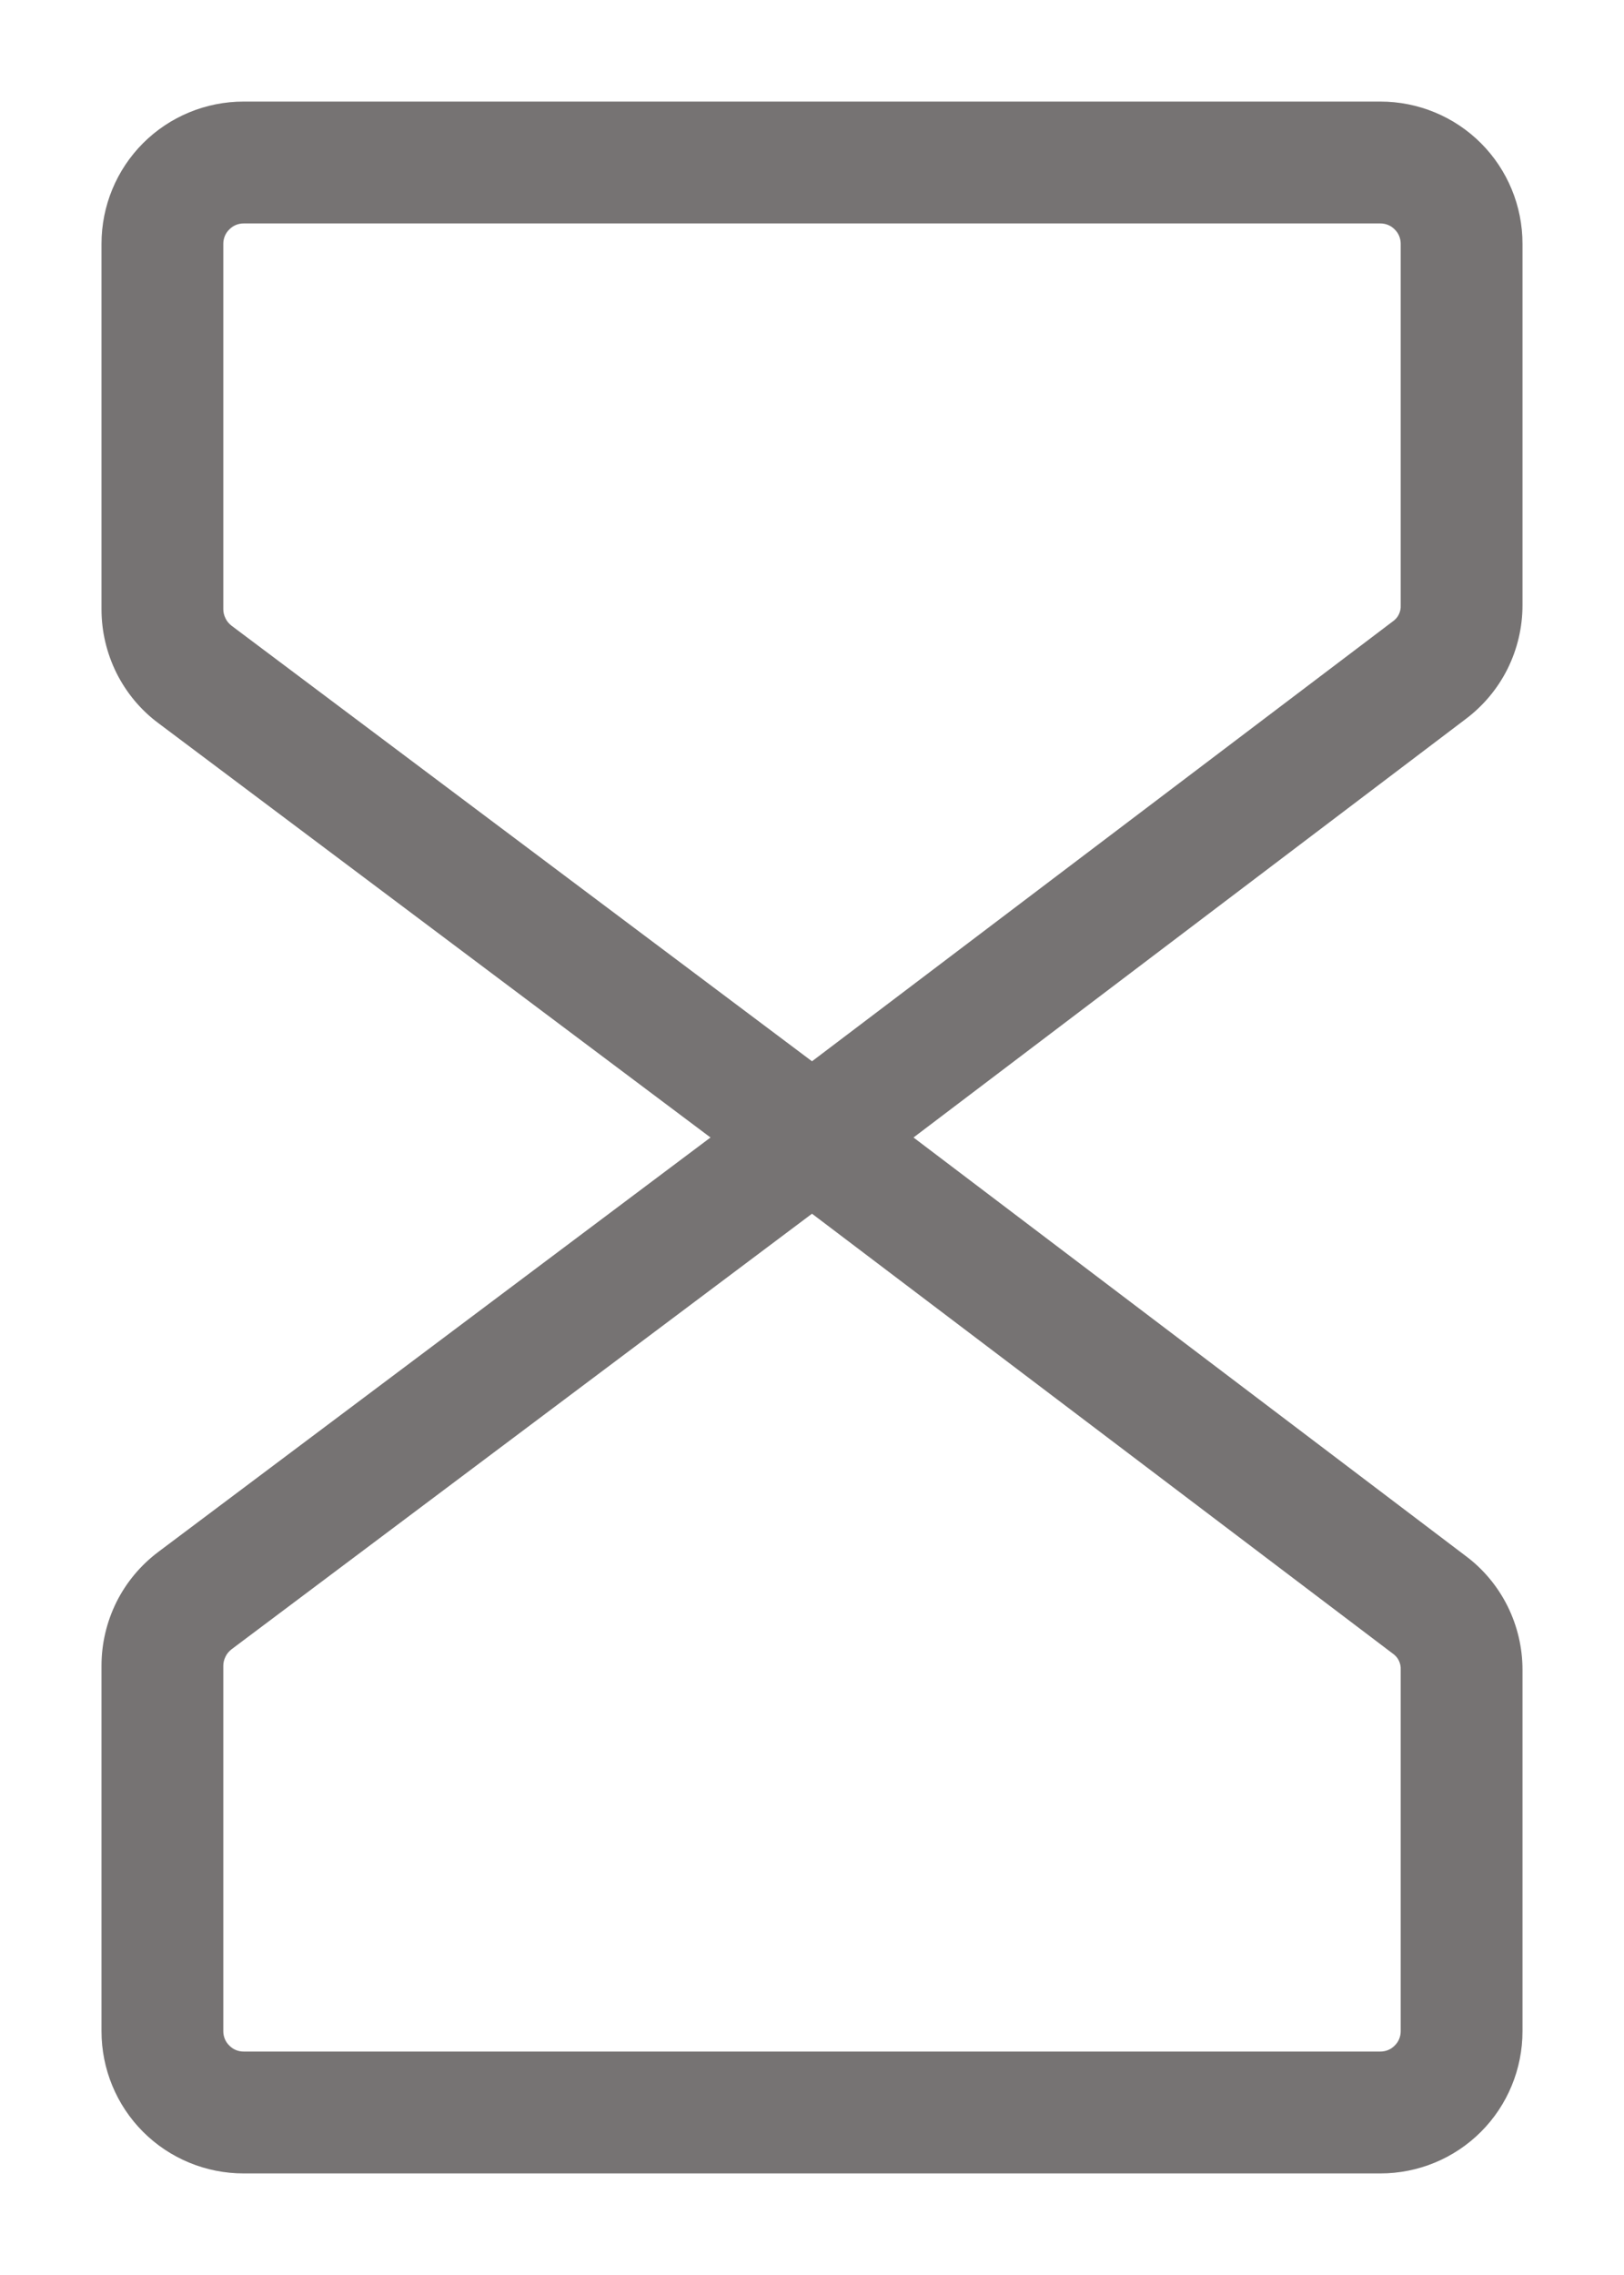 <svg width="10" height="14" viewBox="0 0 10 14" fill="none" xmlns="http://www.w3.org/2000/svg">
<path d="M9.375 3.725V1.5C9.375 1.268 9.283 1.045 9.119 0.881C8.955 0.717 8.732 0.625 8.5 0.625H1.5C1.268 0.625 1.045 0.717 0.881 0.881C0.717 1.045 0.625 1.268 0.625 1.5V3.75C0.625 3.886 0.657 4.02 0.717 4.141C0.778 4.263 0.866 4.369 0.975 4.45L4.375 7L0.975 9.55C0.866 9.632 0.778 9.737 0.717 9.859C0.657 9.98 0.625 10.114 0.625 10.25V12.5C0.625 12.732 0.717 12.955 0.881 13.119C1.045 13.283 1.268 13.375 1.5 13.375H8.5C8.732 13.375 8.955 13.283 9.119 13.119C9.283 12.955 9.375 12.732 9.375 12.5V10.275C9.375 10.139 9.343 10.005 9.283 9.884C9.222 9.762 9.134 9.656 9.025 9.575L5.625 7L9.025 4.425C9.134 4.343 9.222 4.238 9.283 4.116C9.343 3.995 9.375 3.861 9.375 3.725ZM8.625 10.275V12.5C8.625 12.533 8.612 12.565 8.588 12.588C8.565 12.612 8.533 12.625 8.5 12.625H1.5C1.467 12.625 1.435 12.612 1.412 12.588C1.388 12.565 1.375 12.533 1.375 12.5V10.25C1.375 10.231 1.38 10.212 1.389 10.194C1.397 10.177 1.41 10.162 1.425 10.15L5 7.469L8.575 10.175C8.591 10.186 8.605 10.201 8.613 10.218C8.622 10.236 8.626 10.255 8.625 10.275ZM8.625 3.725C8.626 3.745 8.622 3.764 8.613 3.782C8.605 3.799 8.591 3.814 8.575 3.825L5 6.531L1.425 3.85C1.41 3.838 1.397 3.823 1.389 3.806C1.38 3.788 1.375 3.769 1.375 3.75V1.5C1.375 1.467 1.388 1.435 1.412 1.412C1.435 1.388 1.467 1.375 1.5 1.375H8.5C8.533 1.375 8.565 1.388 8.588 1.412C8.612 1.435 8.625 1.467 8.625 1.5V3.725Z" fill="#767373"/>
</svg>

